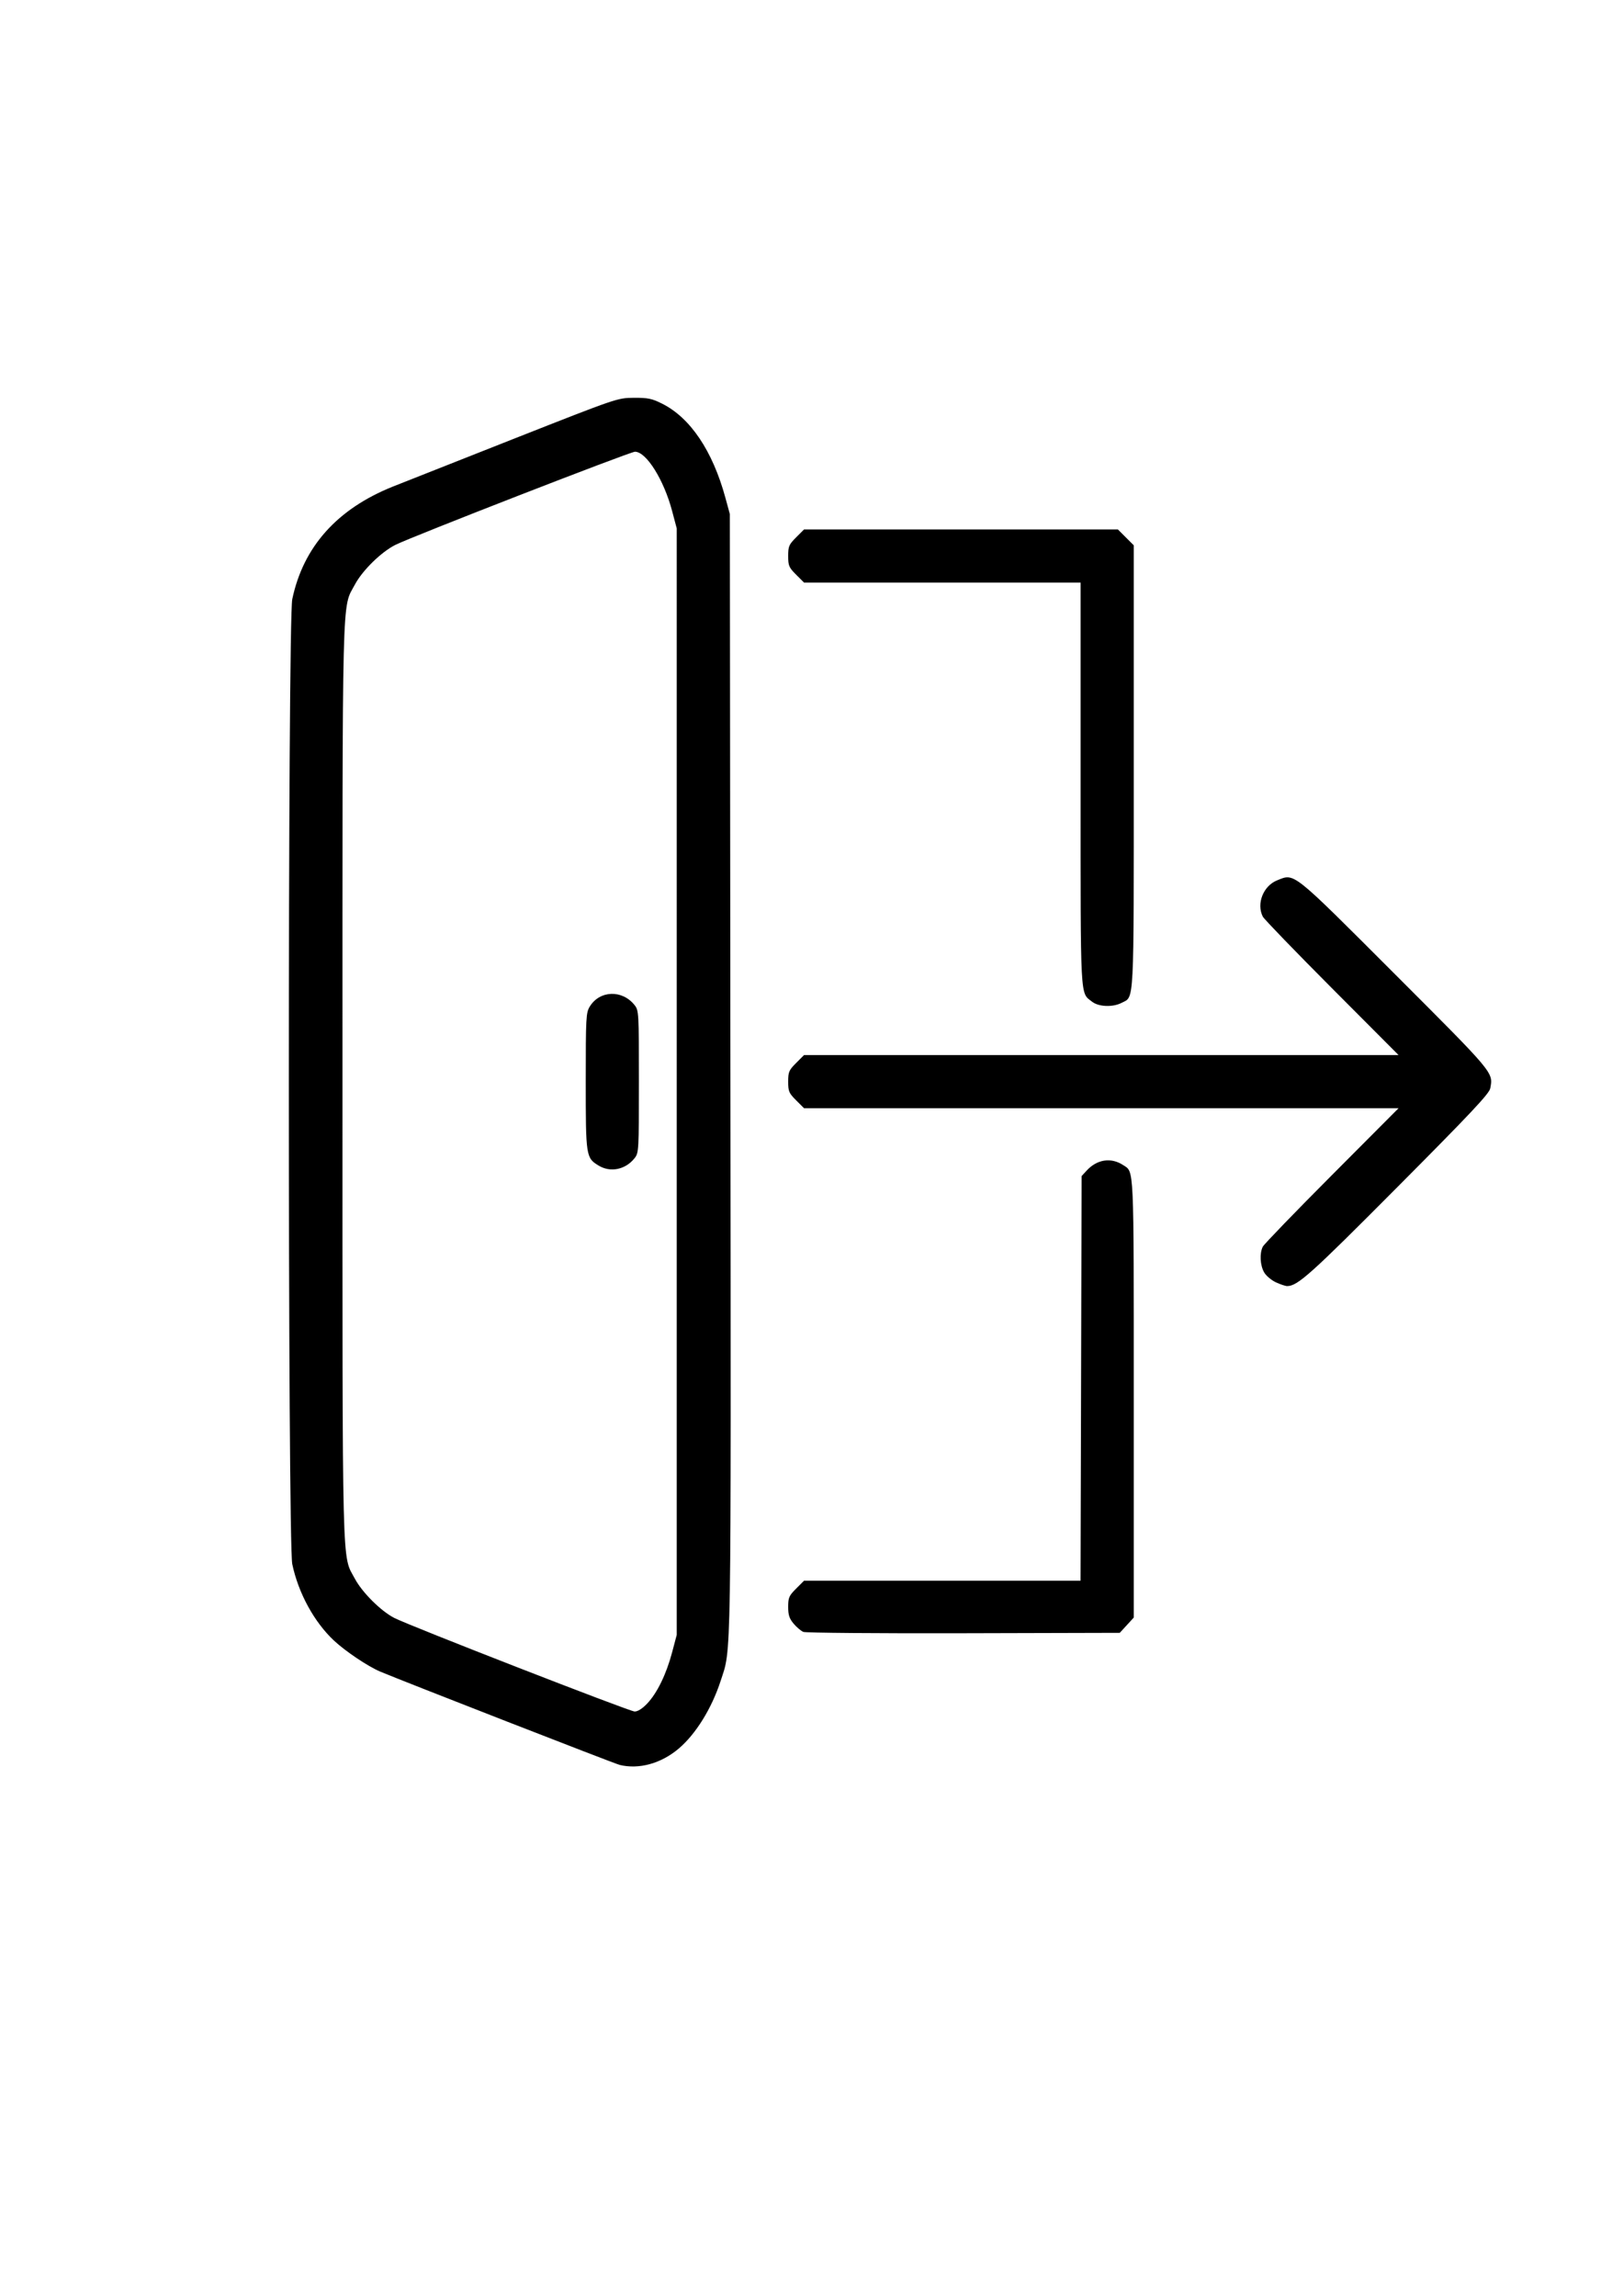 <svg width="210mm" height="297mm" viewBox="0 0 210 297" xmlns="http://www.w3.org/2000/svg"><path style="fill:#000;stroke-width:.265" d="M80.155 228.312c-.68-.17-27.954-10.798-30.956-12.063-1.584-.667-4.496-2.62-5.982-4.009-2.567-2.401-4.613-6.149-5.4-9.894-.592-2.81-.592-122.025 0-124.834 1.426-6.78 5.808-11.681 13.029-14.57 1.422-.57 8.539-3.381 15.815-6.249 13.207-5.205 13.233-5.214 15.346-5.23 1.823-.012 2.33.092 3.654.753 3.657 1.824 6.542 6.109 8.197 12.174l.577 2.117.073 72.36c.08 78.115.141 74.243-1.265 78.585-1.147 3.537-3.192 6.848-5.395 8.731-2.282 1.951-5.185 2.755-7.693 2.13zm3.59-7.937c1.282-1.347 2.473-3.797 3.222-6.627l.596-2.25V68.36l-.596-2.249c-1.072-4.049-3.343-7.673-4.808-7.673-.63 0-28.939 11.007-31.02 12.06-1.833.93-4.245 3.297-5.218 5.122-1.704 3.198-1.608-.65-1.608 64.31 0 64.96-.096 61.112 1.608 64.31.941 1.765 3.355 4.169 5.084 5.062 1.946 1.005 30.448 12.1 31.109 12.11.404.006.999-.371 1.63-1.036zm-6.29-69.588c-1.639-1-1.666-1.177-1.665-10.911.001-8.272.033-8.862.518-9.658 1.29-2.115 4.215-2.206 5.808-.18.536.681.552.973.552 9.89 0 8.919-.016 9.21-.552 9.892-1.176 1.495-3.13 1.9-4.66.967zm26.49 60.326c-.302-.124-.868-.603-1.256-1.065-.56-.666-.706-1.114-.706-2.173 0-1.196.106-1.44 1.027-2.36l1.027-1.028h35.774l.07-26.172.07-26.173.661-.717c1.342-1.454 3.15-1.725 4.706-.707 1.441.945 1.38-.408 1.38 30.212v28.327l-.906.989-.906.988-20.195.052c-11.107.029-20.442-.05-20.745-.173zm61.141-45.225c-.582-.268-1.267-.849-1.521-1.291-.525-.913-.605-2.462-.171-3.32.16-.318 4.179-4.478 8.928-9.243l8.636-8.666h-76.92l-1.028-1.027c-.932-.931-1.027-1.156-1.027-2.412s.095-1.48 1.027-2.413l1.027-1.027H180.958l-8.636-8.665c-4.75-4.766-8.767-8.925-8.928-9.243-.848-1.677.06-3.977 1.853-4.694 2.292-.917 1.79-1.316 15.218 12.115 12.942 12.944 12.748 12.712 12.36 14.787-.128.692-2.46 3.172-11.965 12.729-11.302 11.364-12.966 12.858-14.319 12.858-.218 0-.873-.22-1.455-.488zm-23.782-36.301c-1.565-1.231-1.486.272-1.486-28.142V75.371h-35.78l-1.028-1.028c-.931-.931-1.027-1.156-1.027-2.412s.096-1.48 1.027-2.412l1.027-1.028h40.606l1.027 1.028 1.027 1.027v28.619c0 31.426.09 29.71-1.578 30.573-1.14.589-2.966.516-3.815-.151z"/></svg>